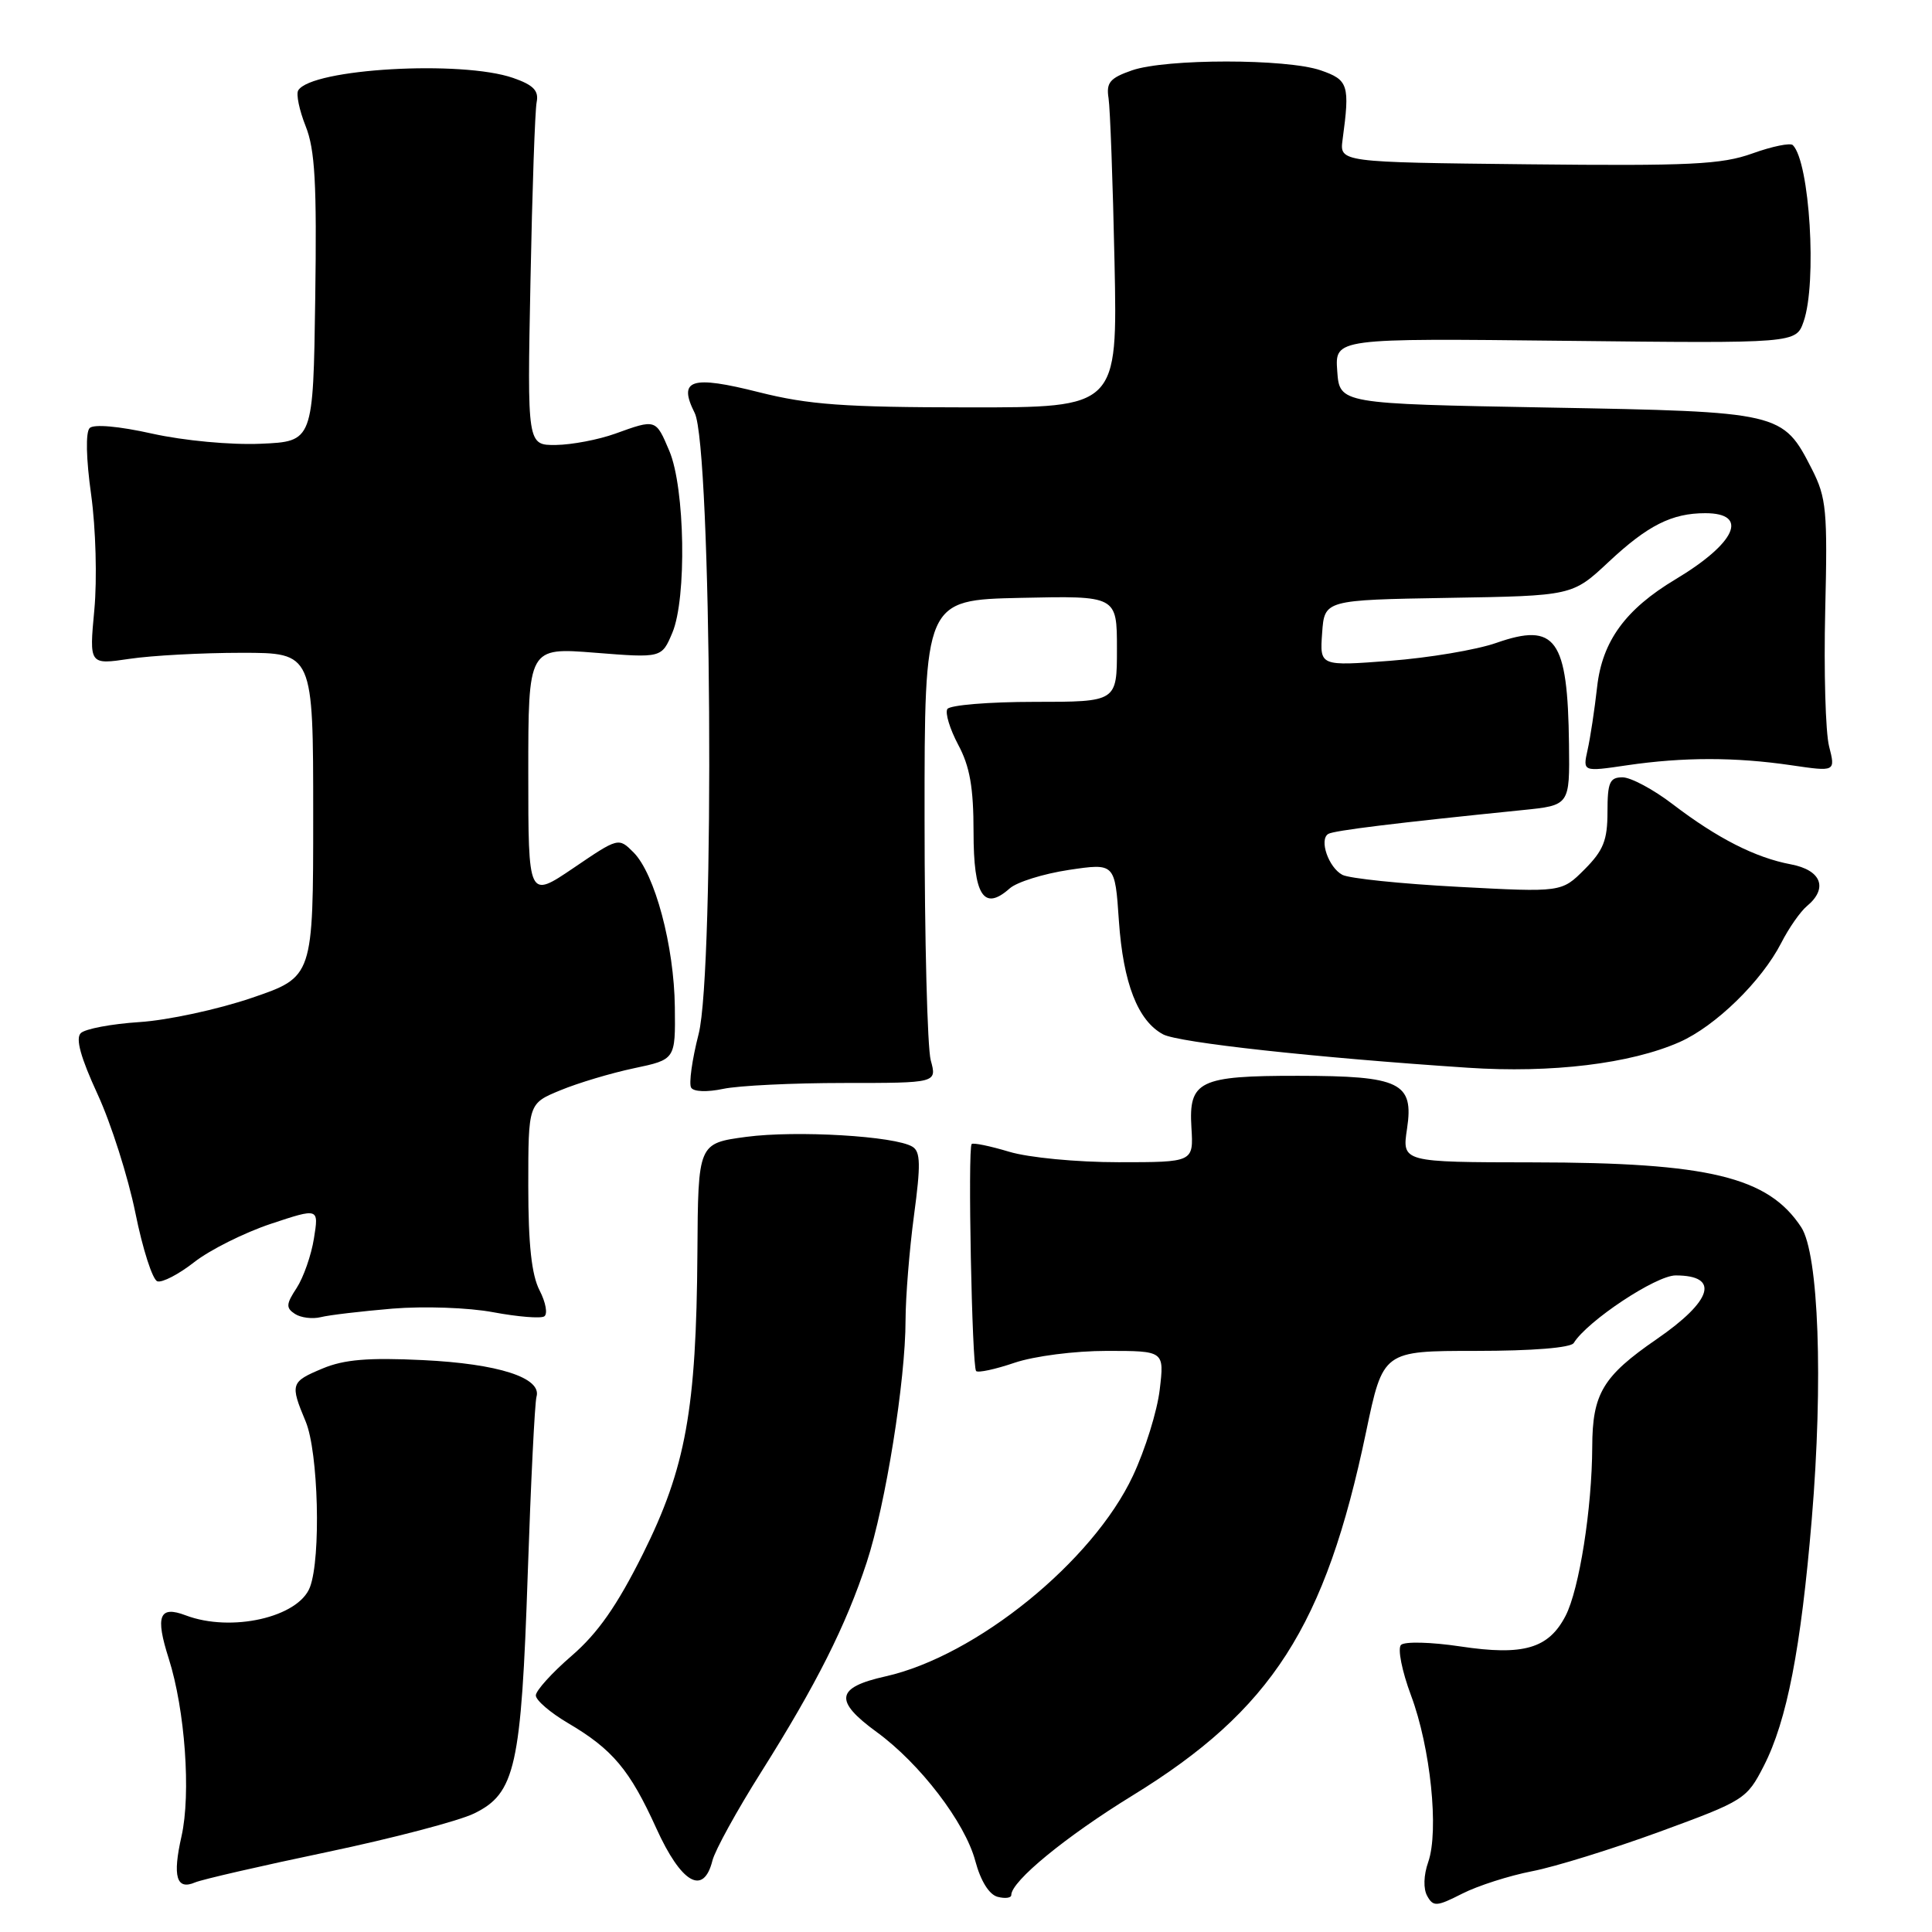 <?xml version="1.0" encoding="UTF-8" standalone="no"?>
<!DOCTYPE svg PUBLIC "-//W3C//DTD SVG 1.1//EN" "http://www.w3.org/Graphics/SVG/1.1/DTD/svg11.dtd" >
<svg xmlns="http://www.w3.org/2000/svg" xmlns:xlink="http://www.w3.org/1999/xlink" version="1.1" viewBox="0 0 256 256">
 <g >
 <path fill="currentColor"
d=" M 203.00 247.95 C 206.03 247.37 213.65 245.00 219.95 242.70 C 231.13 238.60 231.46 238.39 233.71 234.00 C 236.78 228.00 238.63 218.46 240.07 201.28 C 241.60 183.00 240.99 166.16 238.67 162.61 C 234.29 155.94 226.42 154.04 203.14 154.02 C 185.77 154.00 185.77 154.00 186.44 149.56 C 187.36 143.44 185.55 142.56 172.00 142.55 C 158.89 142.54 157.49 143.22 157.87 149.41 C 158.15 154.00 158.15 154.00 148.23 154.00 C 142.66 154.00 136.30 153.39 133.71 152.61 C 131.18 151.85 128.94 151.39 128.75 151.59 C 128.22 152.12 128.79 181.12 129.34 181.67 C 129.60 181.93 131.89 181.44 134.44 180.57 C 137.05 179.69 142.39 179.00 146.67 179.00 C 154.28 179.00 154.28 179.00 153.67 184.13 C 153.34 186.96 151.74 192.10 150.12 195.55 C 144.81 206.90 129.34 219.44 117.33 222.13 C 110.75 223.60 110.47 225.35 116.16 229.50 C 121.90 233.68 127.87 241.48 129.23 246.58 C 129.94 249.24 131.07 251.05 132.19 251.34 C 133.19 251.60 134.00 251.49 134.00 251.10 C 134.00 249.27 141.23 243.34 150.07 237.91 C 168.51 226.58 175.62 215.51 181.01 189.75 C 183.26 179.00 183.26 179.00 195.57 179.00 C 203.06 179.00 208.14 178.59 208.53 177.95 C 210.34 175.03 219.43 169.00 222.03 169.00 C 227.93 169.00 226.93 172.34 219.51 177.45 C 212.38 182.36 211.00 184.67 210.98 191.71 C 210.95 199.89 209.26 210.59 207.45 214.10 C 205.20 218.45 201.87 219.42 193.50 218.16 C 189.64 217.58 186.12 217.49 185.64 217.96 C 185.17 218.43 185.76 221.42 186.97 224.66 C 189.55 231.55 190.69 242.58 189.25 246.72 C 188.63 248.48 188.58 250.29 189.12 251.24 C 189.92 252.67 190.37 252.64 193.75 250.92 C 195.81 249.87 199.97 248.54 203.00 247.95 Z  M 43.33 245.41 C 52.04 243.58 60.82 241.28 62.83 240.29 C 68.28 237.63 69.07 234.13 69.93 208.50 C 70.34 196.40 70.86 185.86 71.09 185.07 C 71.81 182.56 66.03 180.70 56.02 180.22 C 48.81 179.87 45.59 180.14 42.75 181.33 C 38.51 183.10 38.42 183.38 40.50 188.35 C 42.19 192.38 42.55 206.42 41.07 210.31 C 39.55 214.31 30.63 216.33 24.60 214.04 C 21.10 212.71 20.55 214.11 22.36 219.77 C 24.52 226.57 25.32 237.68 24.05 243.32 C 22.84 248.67 23.38 250.49 25.85 249.43 C 26.76 249.04 34.63 247.23 43.33 245.41 Z  M 94.40 246.54 C 94.74 245.18 97.65 239.89 100.87 234.79 C 108.16 223.22 112.11 215.37 114.85 207.00 C 117.34 199.41 119.99 182.92 119.99 174.91 C 120.00 171.83 120.50 165.59 121.11 161.04 C 122.01 154.35 121.98 152.60 120.91 151.95 C 118.62 150.53 105.52 149.76 98.88 150.64 C 92.50 151.50 92.50 151.50 92.41 166.00 C 92.27 186.76 90.87 194.50 85.19 205.90 C 81.76 212.77 79.22 216.40 75.75 219.40 C 73.14 221.65 71.00 224.02 71.00 224.65 C 71.00 225.29 72.91 226.93 75.25 228.31 C 81.17 231.79 83.45 234.51 86.97 242.27 C 90.28 249.56 93.22 251.25 94.40 246.54 Z  M 52.00 173.40 C 56.18 173.06 62.09 173.26 65.37 173.88 C 68.59 174.48 71.63 174.73 72.11 174.43 C 72.60 174.13 72.32 172.58 71.50 170.99 C 70.44 168.94 70.00 164.92 70.00 157.16 C 70.00 146.22 70.00 146.22 74.25 144.47 C 76.59 143.50 80.97 142.19 84.00 141.55 C 89.50 140.39 89.50 140.39 89.42 133.45 C 89.33 125.35 86.77 115.77 83.94 112.94 C 81.96 110.96 81.94 110.97 75.98 115.02 C 70.00 119.07 70.00 119.07 70.00 102.43 C 70.00 85.79 70.00 85.79 78.84 86.49 C 87.68 87.19 87.68 87.19 89.09 83.84 C 91.01 79.29 90.77 64.66 88.69 59.75 C 86.89 55.50 86.93 55.51 81.50 57.47 C 79.30 58.26 75.78 58.93 73.68 58.96 C 69.86 59.00 69.86 59.00 70.29 37.25 C 70.52 25.29 70.89 14.61 71.11 13.53 C 71.41 12.02 70.68 11.26 68.00 10.33 C 61.16 7.95 41.30 9.09 39.52 11.97 C 39.21 12.46 39.66 14.60 40.50 16.72 C 41.74 19.81 41.99 24.31 41.77 39.54 C 41.50 58.50 41.50 58.50 34.53 58.80 C 30.57 58.97 24.36 58.39 20.17 57.46 C 15.75 56.47 12.42 56.18 11.88 56.72 C 11.33 57.27 11.41 60.81 12.08 65.57 C 12.69 70.00 12.88 76.72 12.50 80.80 C 11.82 88.09 11.82 88.09 17.16 87.30 C 20.10 86.86 26.77 86.50 32.00 86.50 C 41.50 86.50 41.50 86.50 41.50 107.98 C 41.50 129.45 41.50 129.45 33.37 132.22 C 28.90 133.75 22.21 135.19 18.49 135.43 C 14.78 135.67 11.27 136.33 10.70 136.90 C 9.99 137.61 10.69 140.13 12.93 144.99 C 14.72 148.87 16.97 155.95 17.94 160.72 C 18.90 165.49 20.21 169.57 20.85 169.78 C 21.48 169.99 23.69 168.85 25.75 167.23 C 27.81 165.62 32.37 163.34 35.87 162.17 C 42.25 160.05 42.25 160.05 41.60 164.09 C 41.25 166.32 40.21 169.27 39.31 170.66 C 37.90 172.80 37.87 173.31 39.08 174.10 C 39.86 174.61 41.40 174.80 42.50 174.53 C 43.60 174.25 47.88 173.75 52.00 173.40 Z  M 111.83 143.50 C 124.15 143.50 124.15 143.50 123.33 140.50 C 122.88 138.85 122.51 124.45 122.51 108.50 C 122.50 79.50 122.50 79.50 135.25 79.22 C 148.00 78.94 148.00 78.94 148.00 85.97 C 148.00 93.00 148.00 93.00 137.06 93.00 C 131.04 93.00 125.85 93.43 125.53 93.95 C 125.21 94.47 125.86 96.60 126.97 98.69 C 128.51 101.56 129.00 104.34 129.00 110.27 C 129.00 118.68 130.35 120.78 133.79 117.72 C 134.73 116.88 138.25 115.78 141.62 115.27 C 147.74 114.36 147.74 114.36 148.26 122.03 C 148.83 130.28 150.77 135.27 154.12 137.06 C 156.16 138.15 174.28 140.14 194.50 141.48 C 205.58 142.22 216.06 140.95 222.55 138.08 C 227.32 135.97 233.43 130.01 236.03 124.93 C 237.03 122.97 238.56 120.78 239.43 120.06 C 242.27 117.70 241.34 115.29 237.30 114.53 C 232.61 113.65 227.57 111.09 221.64 106.56 C 219.08 104.60 216.09 103.00 214.99 103.00 C 213.29 103.00 213.00 103.67 213.00 107.58 C 213.00 111.34 212.46 112.69 209.96 115.20 C 206.92 118.24 206.92 118.24 193.21 117.51 C 185.67 117.11 178.77 116.40 177.87 115.92 C 176.04 114.95 174.76 111.26 176.00 110.50 C 176.73 110.05 184.97 109.04 201.75 107.34 C 208.00 106.71 208.00 106.71 207.90 98.61 C 207.73 84.63 206.15 82.43 198.26 85.19 C 195.64 86.11 189.31 87.17 184.19 87.56 C 174.87 88.27 174.87 88.27 175.19 83.88 C 175.50 79.50 175.50 79.50 191.92 79.22 C 208.35 78.95 208.35 78.95 213.15 74.46 C 218.33 69.61 221.53 68.00 225.96 68.00 C 231.81 68.00 230.02 71.97 222.00 76.77 C 215.39 80.73 212.31 84.95 211.63 91.00 C 211.29 94.03 210.72 97.80 210.36 99.38 C 209.72 102.27 209.72 102.27 215.61 101.40 C 223.08 100.31 229.92 100.31 237.36 101.40 C 243.22 102.26 243.22 102.26 242.36 98.88 C 241.89 97.02 241.66 88.93 241.85 80.91 C 242.17 67.63 242.01 65.95 240.09 62.17 C 236.22 54.60 236.07 54.56 205.05 54.00 C 177.50 53.50 177.50 53.50 177.19 49.16 C 176.88 44.82 176.88 44.82 207.43 45.16 C 237.98 45.50 237.98 45.50 238.99 42.60 C 240.78 37.47 239.80 21.47 237.56 19.23 C 237.23 18.90 234.82 19.39 232.21 20.33 C 228.12 21.80 223.97 22.00 202.48 21.77 C 177.50 21.50 177.50 21.50 177.90 18.50 C 178.88 11.25 178.67 10.59 175.00 9.32 C 170.47 7.76 154.52 7.76 150.00 9.32 C 147.07 10.34 146.56 10.94 146.89 13.02 C 147.10 14.38 147.46 24.16 147.68 34.75 C 148.08 54.00 148.08 54.00 128.29 53.98 C 111.85 53.97 107.16 53.63 100.56 51.97 C 91.57 49.70 89.81 50.27 92.05 54.72 C 94.29 59.16 94.73 128.61 92.57 137.02 C 91.70 140.41 91.26 143.61 91.58 144.12 C 91.91 144.67 93.70 144.73 95.83 144.28 C 97.85 143.85 105.05 143.50 111.83 143.50 Z "/>
</g>
</svg>